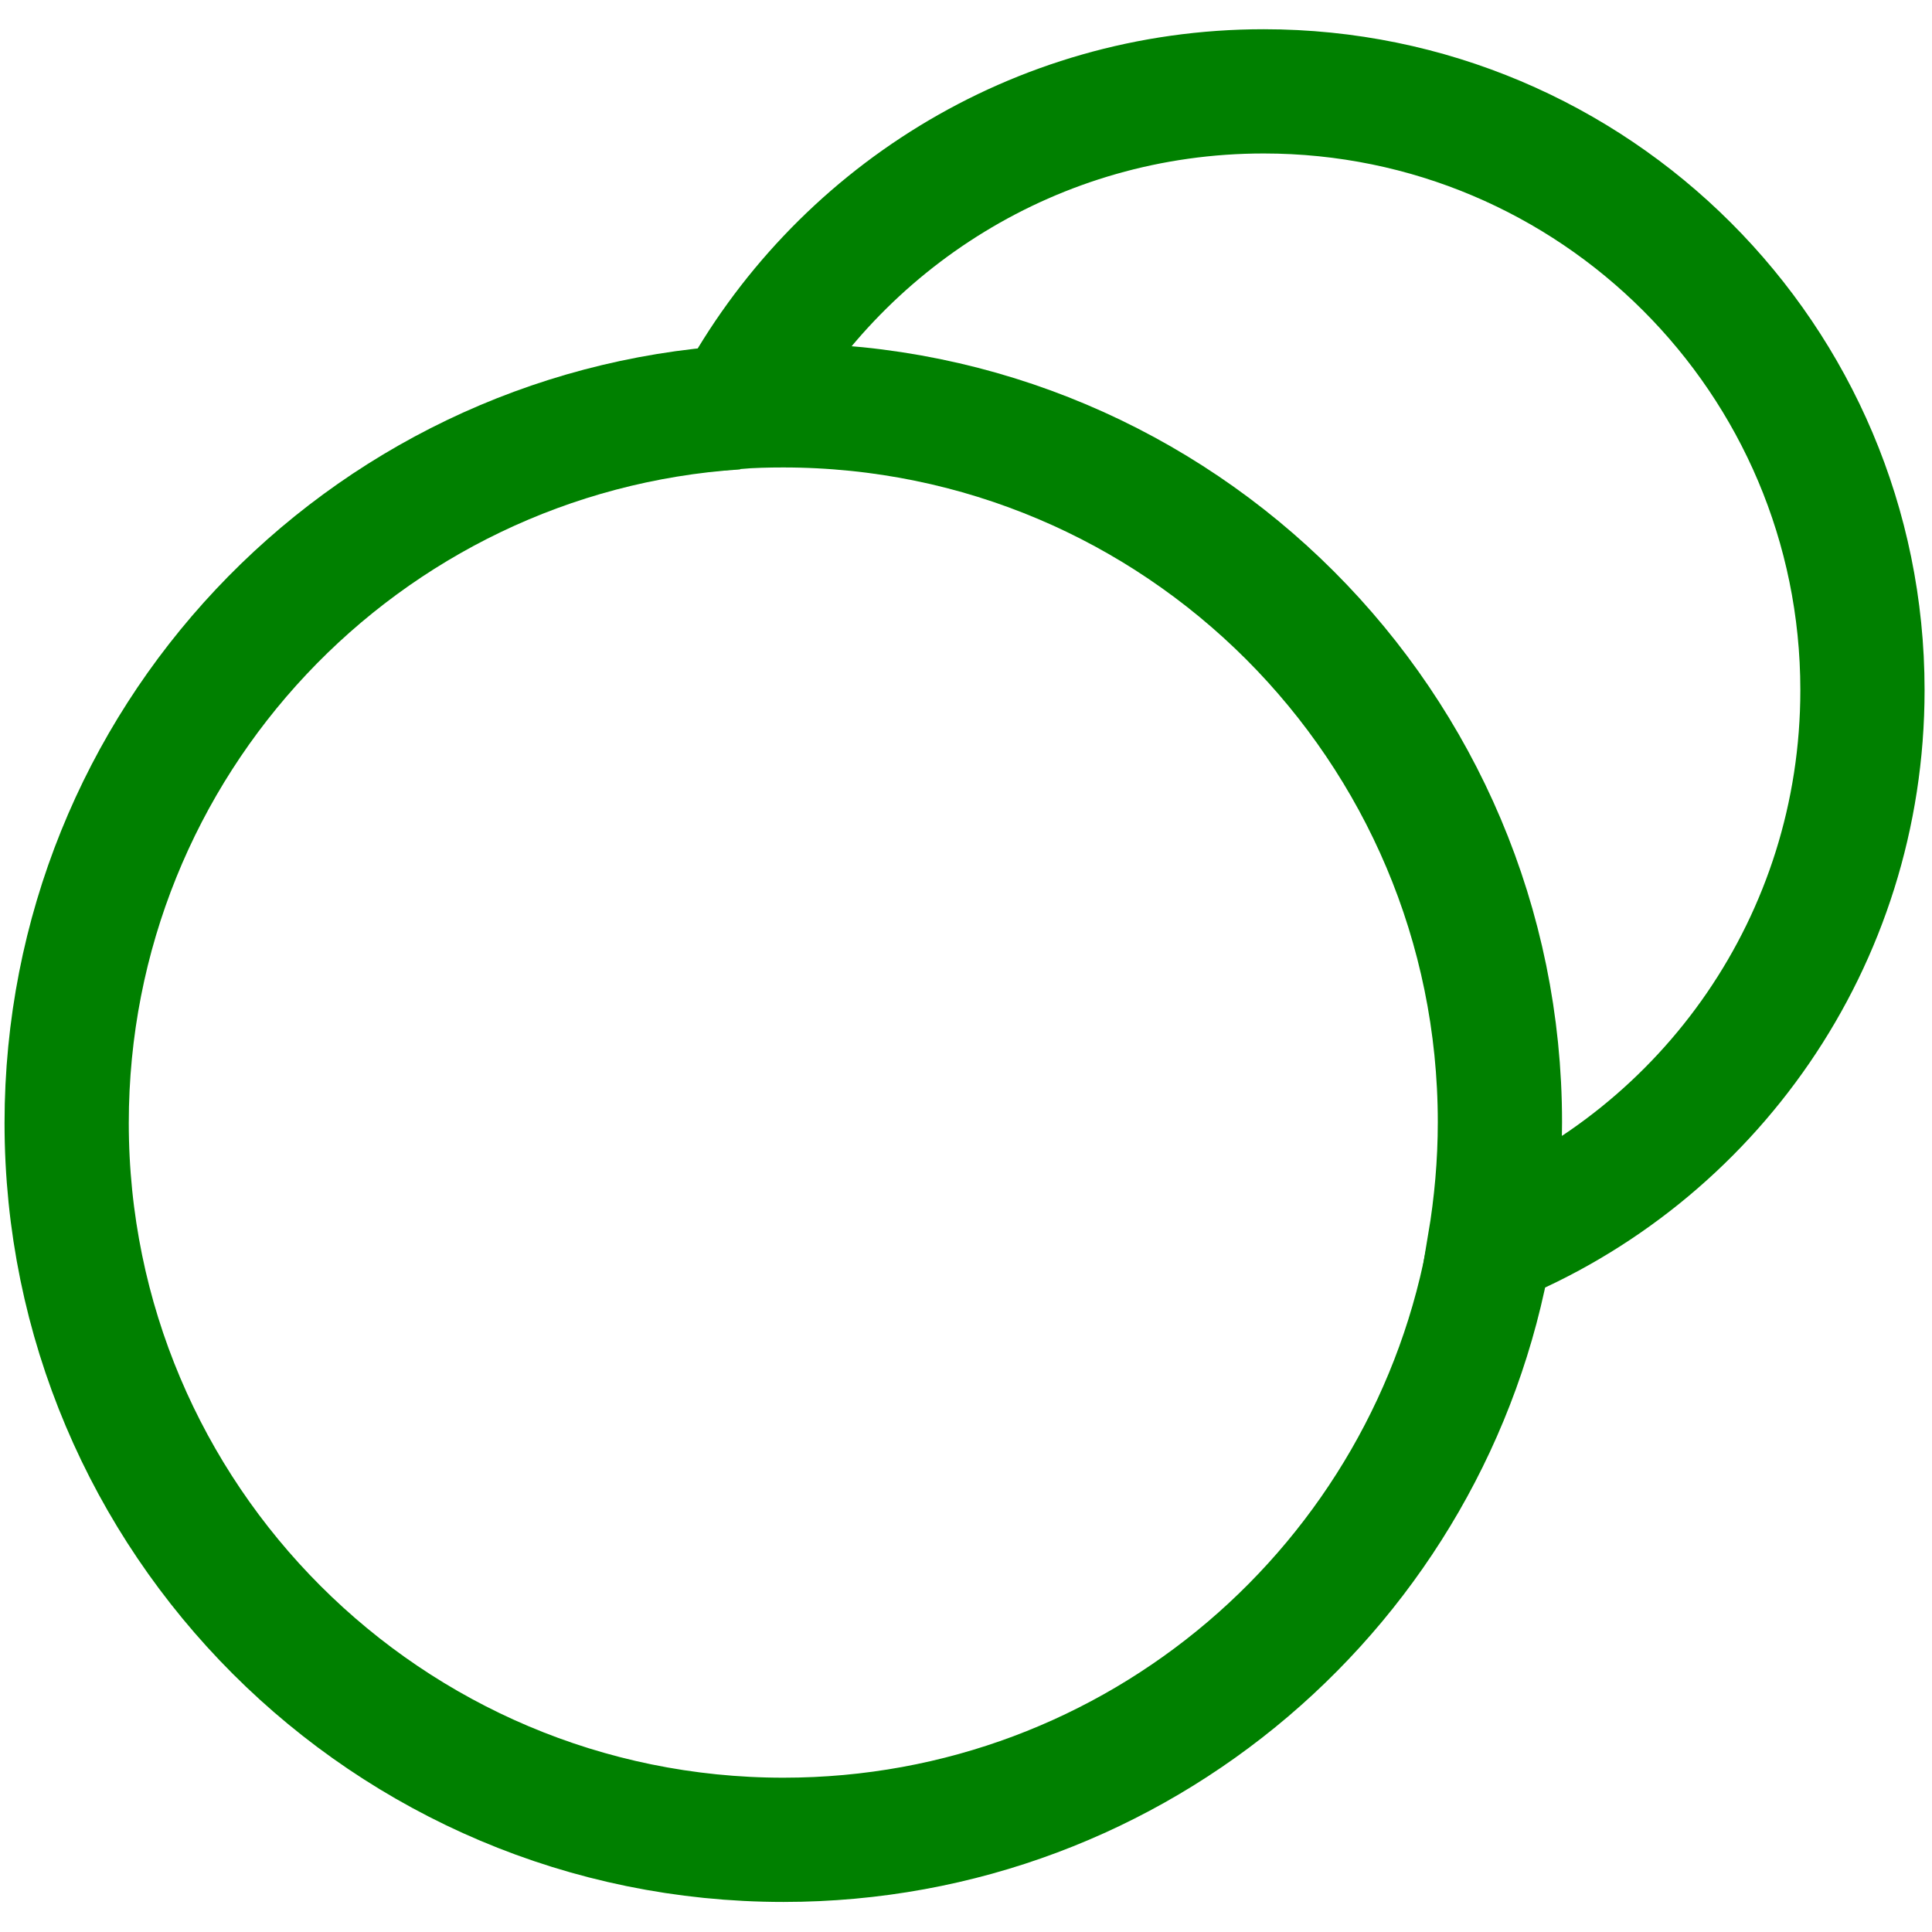 <?xml version="1.0" encoding="utf-8"?>
<!-- Generator: Adobe Illustrator 27.5.0, SVG Export Plug-In . SVG Version: 6.00 Build 0)  -->
<svg height="30px" width="30px" version="1.0" id="Layer_1" xmlns="http://www.w3.org/2000/svg" xmlns:xlink="http://www.w3.org/1999/xlink" x="0px" y="0px"
	 viewBox="0 0 469.5 469.5" style="enable-background:new 0 0 469.5 469.5;" xml:space="preserve">
<style type="text/css">
	.st0{fill:none;stroke:#008000;stroke-width:30.192;stroke-miterlimit:10;}
</style>
<g>
	<path class="st0" d="M178.9,99C88,105,16.2,180.5,16.2,272.9c0,96.2,78,174.2,174.2,174.2c86.1,0,157.6-62.4,171.7-144.5"/>
	<path class="st0" d="M452.6,167.7c0-80.4-65.2-145.5-145.5-145.5c-55.5,0-103.7,31.1-128.3,76.7c3.8-0.3,7.7-0.4,11.5-0.4
		c96.2,0,174.2,78,174.2,174.2c0,10.1-0.9,20-2.5,29.6C415.2,280.8,452.6,228.7,452.6,167.7z"/>
</g>
</svg>
